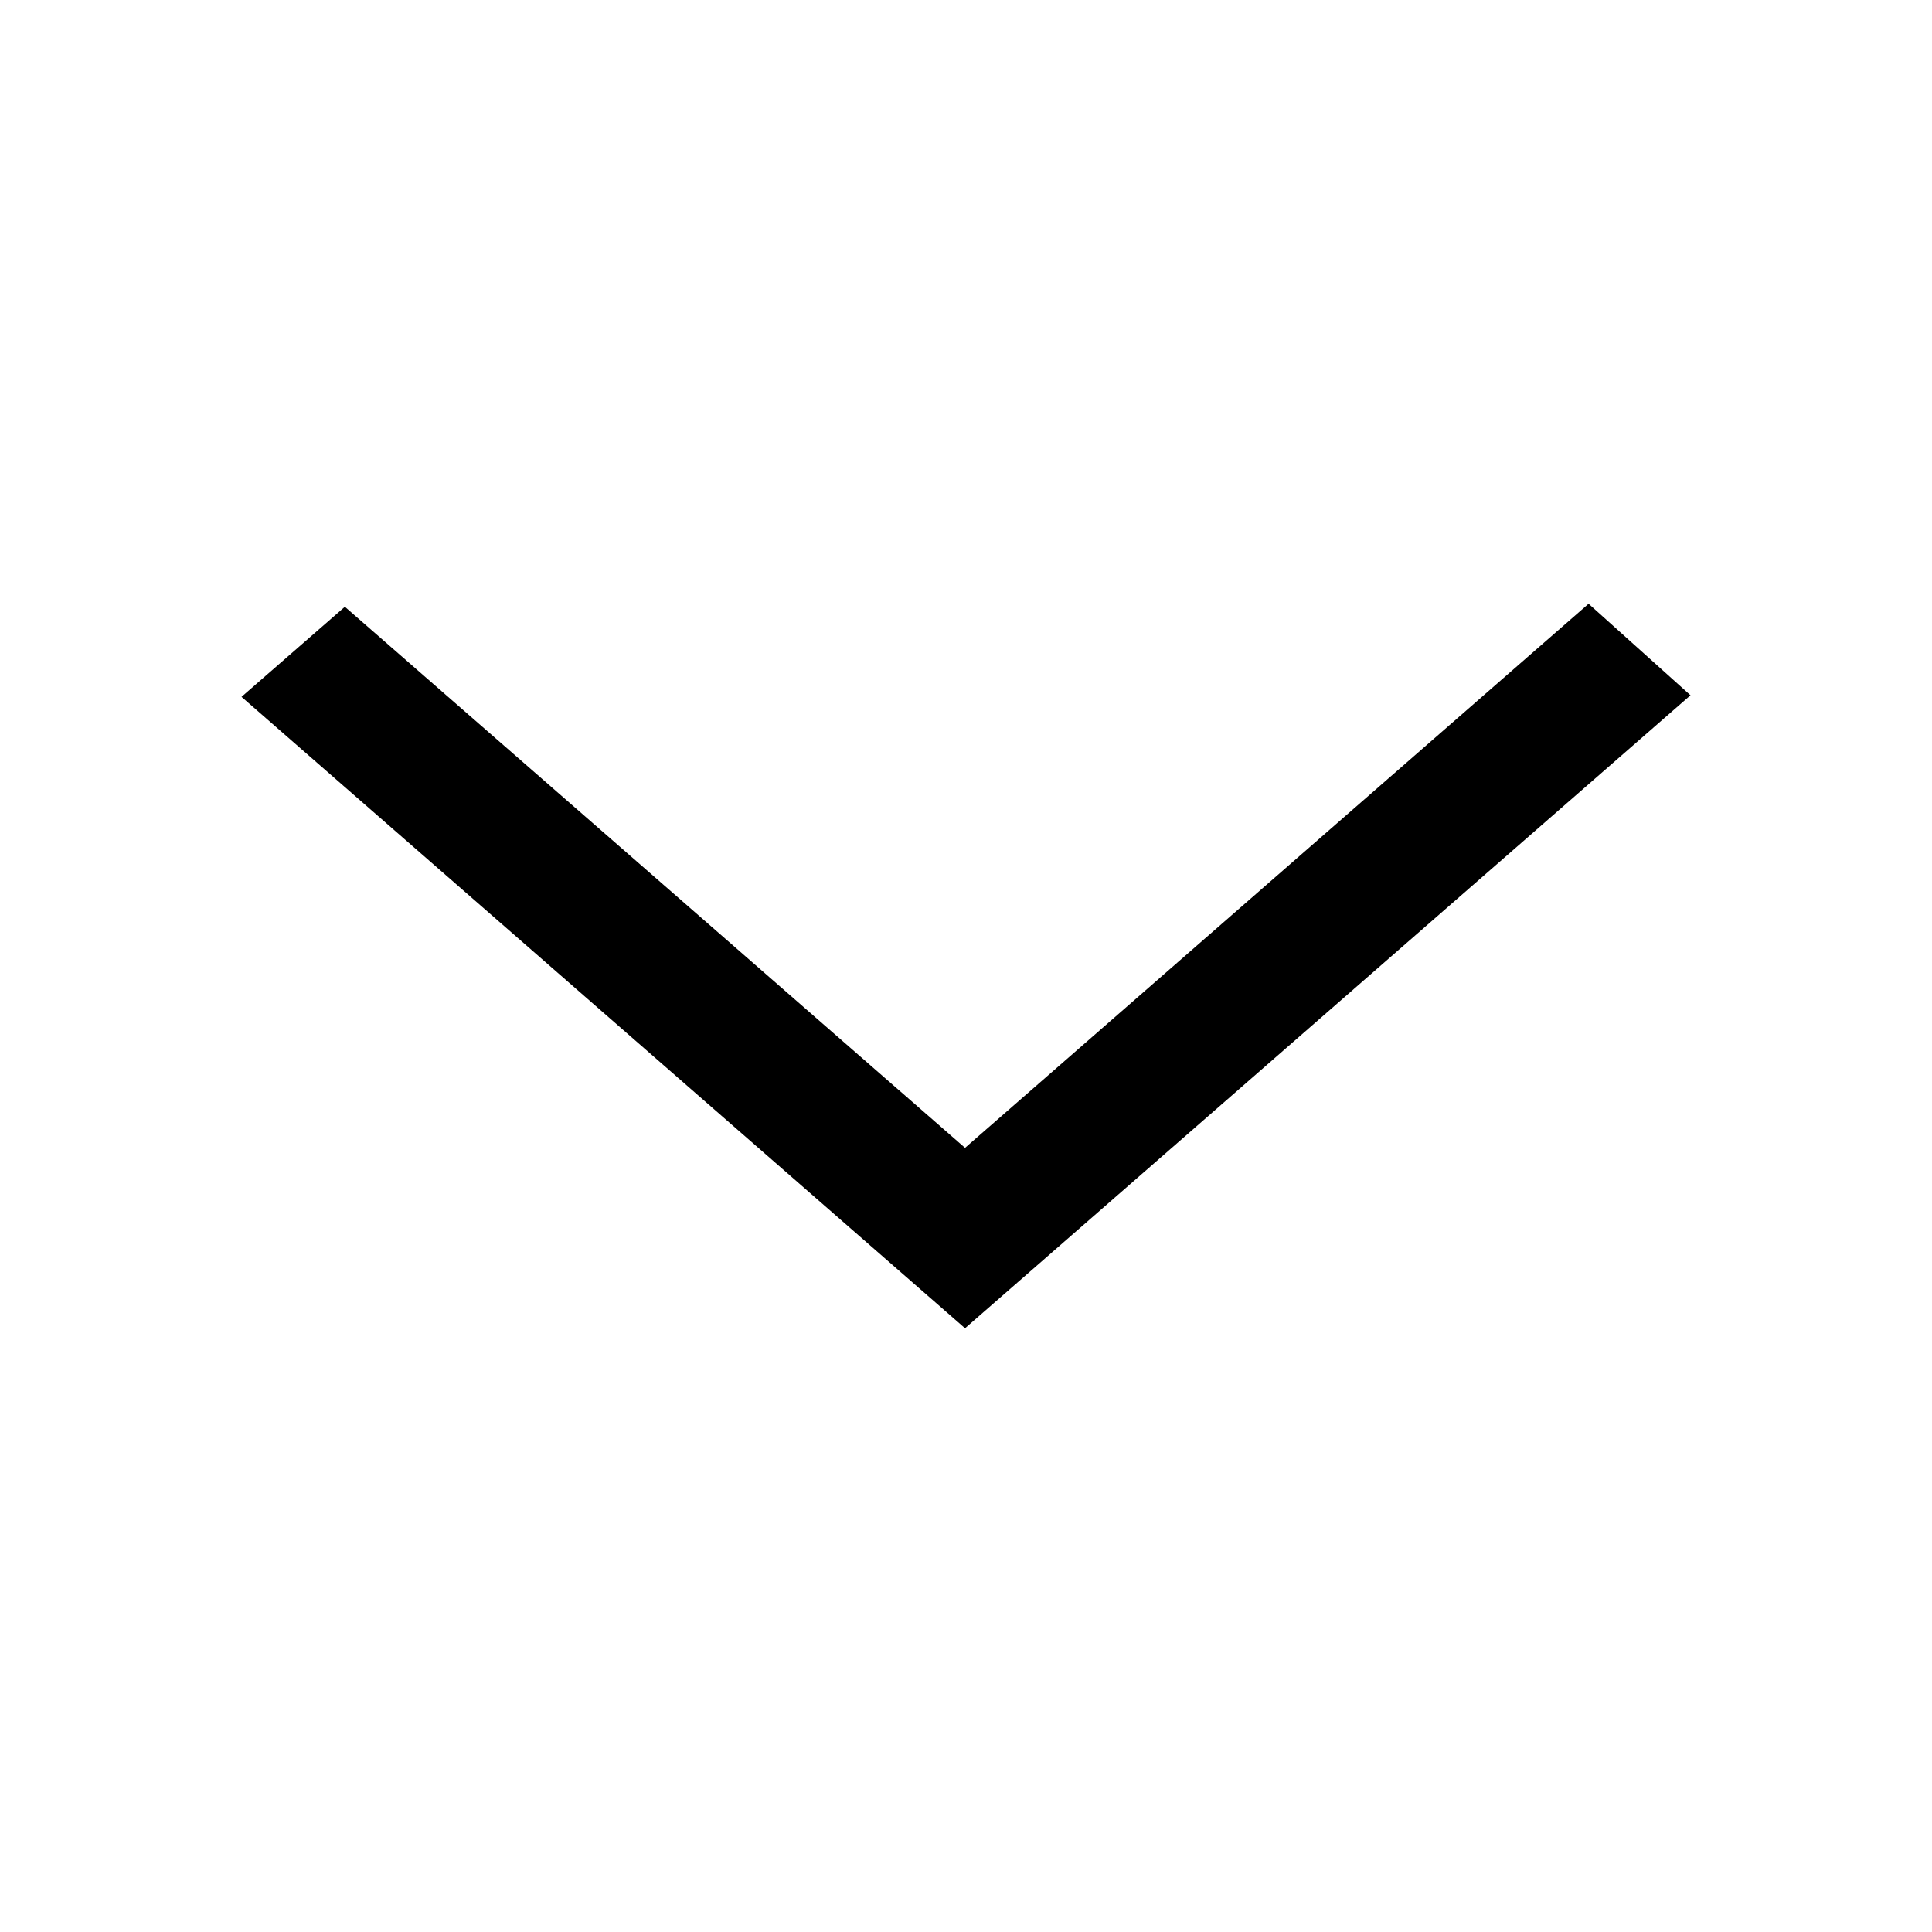 <svg xmlns="http://www.w3.org/2000/svg" viewBox="0 0 16 16"><g transform="translate(-266, -17)" fill="currentColor"><path d="M280,22.758 L279.156,22 L273.992,26.506 L273.441,26.025 L273.444,26.028 L268.856,22.025 L268,22.771 C269.268,23.878 272.808,26.967 273.992,28 C274.872,27.233 274.014,27.981 280,22.758"></path></g></svg>
